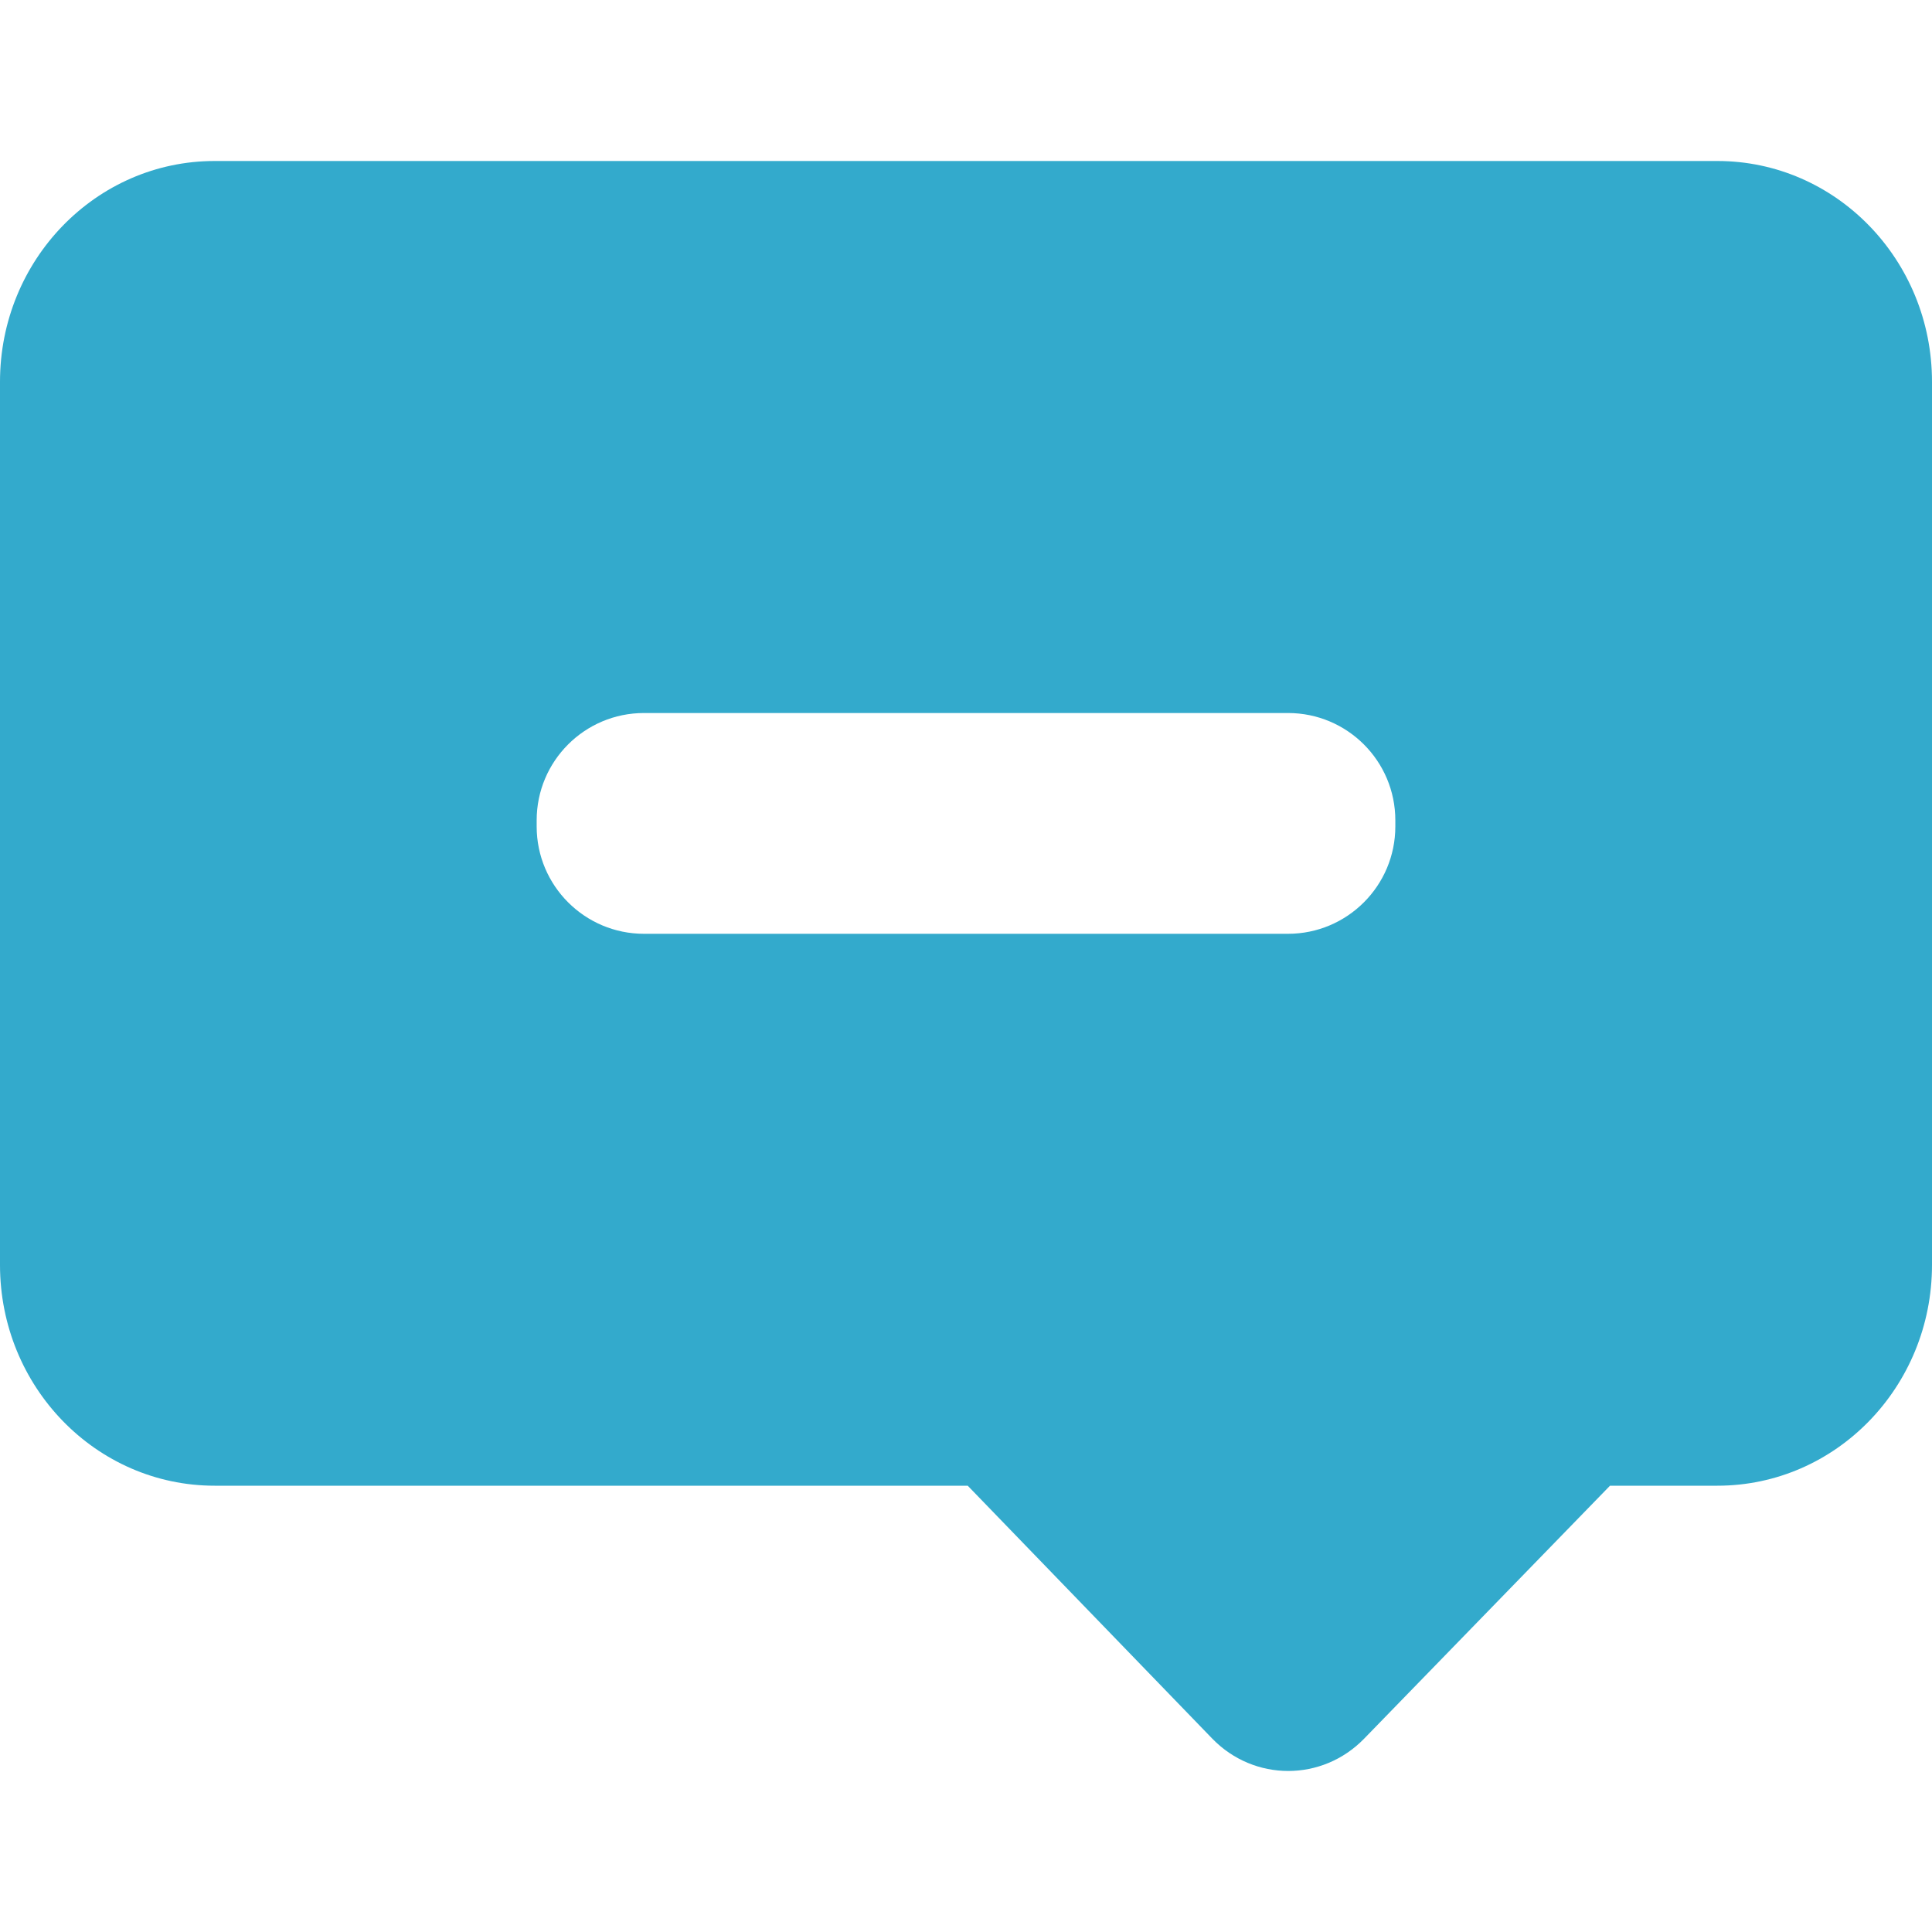 <svg xmlns="http://www.w3.org/2000/svg" width="18" height="18" viewBox="0 0 18 18">
  <title>Chat</title>
  <g id="icons/inverted/chat" fill="none" fill-rule="evenodd" stroke="none" stroke-width="1">
    <path id="chat" fill="#3AC" d="M2,1.5 L16,1.5 C17.105,1.5 18,2.421 18,3.557 L18,11.785 C18,12.921 17.105,13.842 16,13.842 L15,13.842 L12.709,16.199 C12.319,16.6 11.685,16.6 11.295,16.199 L9.016,13.842 L2,13.842 C0.895,13.842 0,12.921 0,11.785 L0,3.557 C0,2.421 0.895,1.5 2,1.5 Z M6,6.643 L12,6.643 C12.552,6.643 13,7.09 13,7.643 L13,7.7 C13,8.252 12.552,8.7 12,8.7 L6,8.7 C5.448,8.7 5,8.252 5,7.7 L5,7.643 C5,7.09 5.448,6.643 6,6.643 Z"/>
  </g>
</svg>

